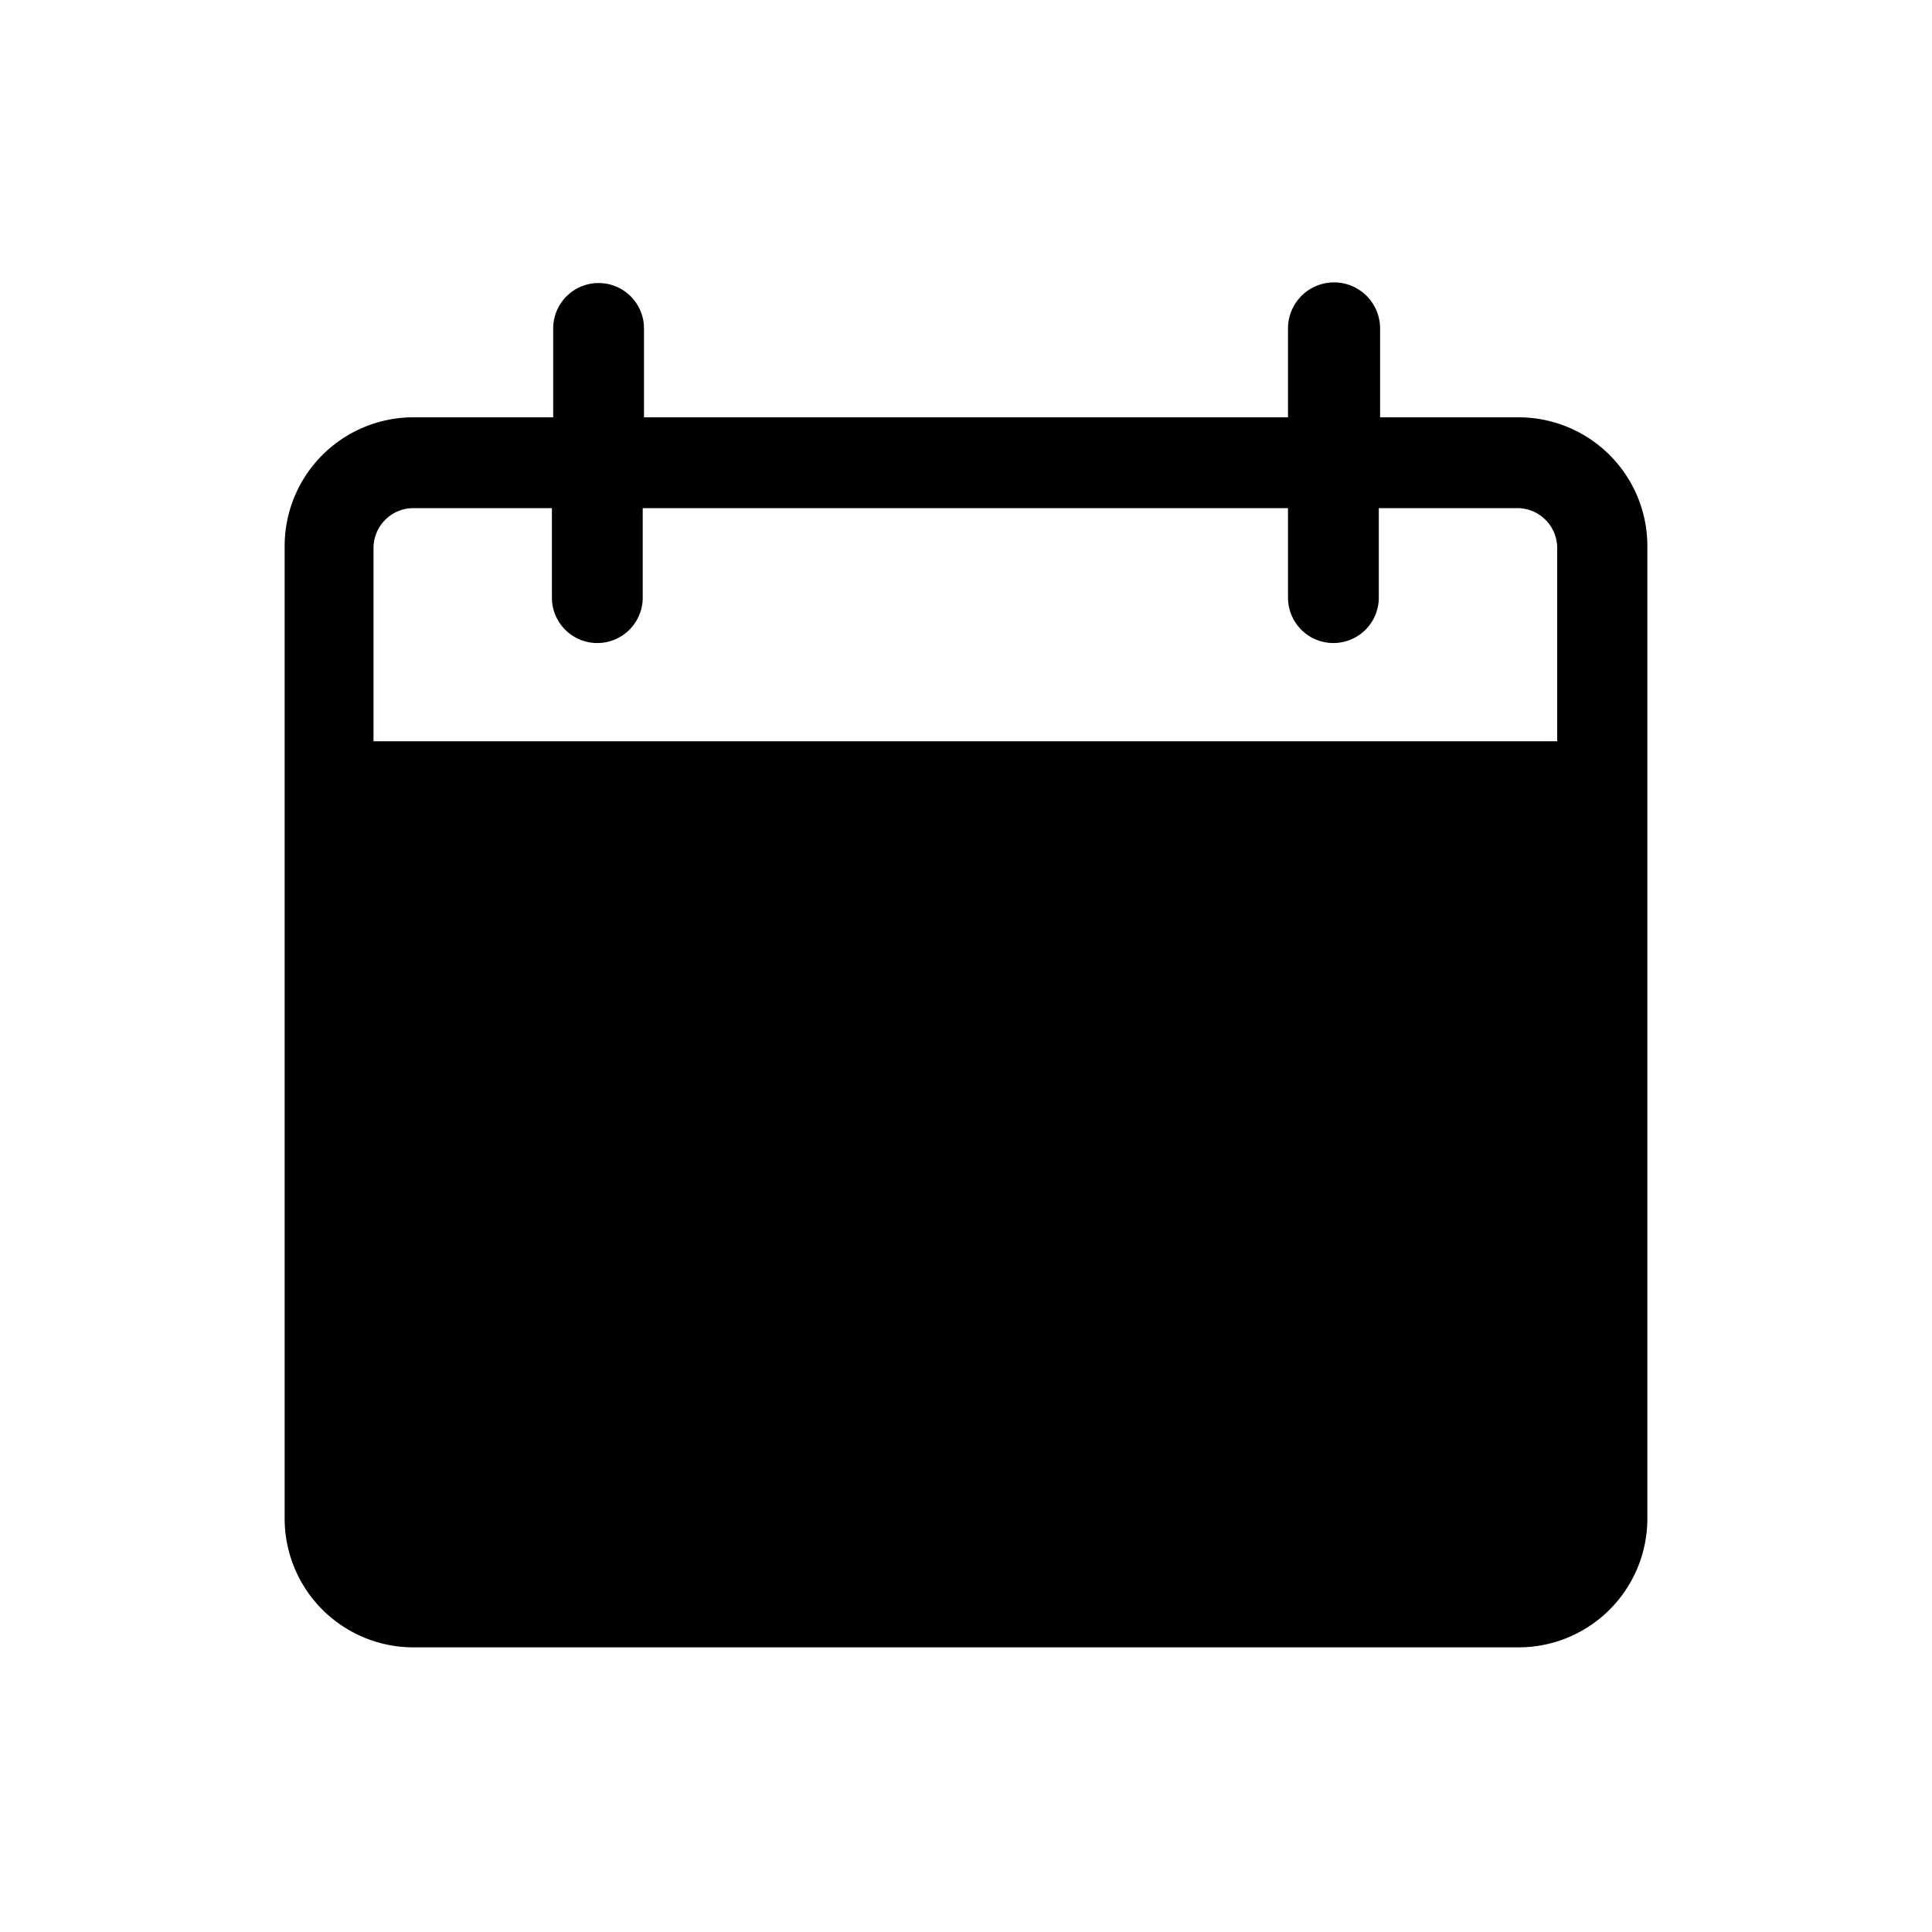 <svg xmlns="http://www.w3.org/2000/svg" width="30" height="30" viewBox="0 0 30 30">
<title>CALENDAR_SOLID</title>
<path d="M23.58,6.48H21.43V5.1A.7.7,0,0,0,20,5.1V6.48H10V5.1a.7.7,0,0,0-1.41,0V6.48H6.42a2,2,0,0,0-2,2V23.58h0a2,2,0,0,0,2,2H23.58a2,2,0,0,0,2-2h0V8.51A2,2,0,0,0,23.58,6.48ZM6.42,7.89H8.57V9.28a.7.7,0,0,0,1.41,0V7.89H20V9.28a.7.7,0,0,0,1.41,0V7.89h2.15a.62.62,0,0,1,.62.62v3H5.8v-3A.62.62,0,0,1,6.42,7.89Z"/>
</svg>
